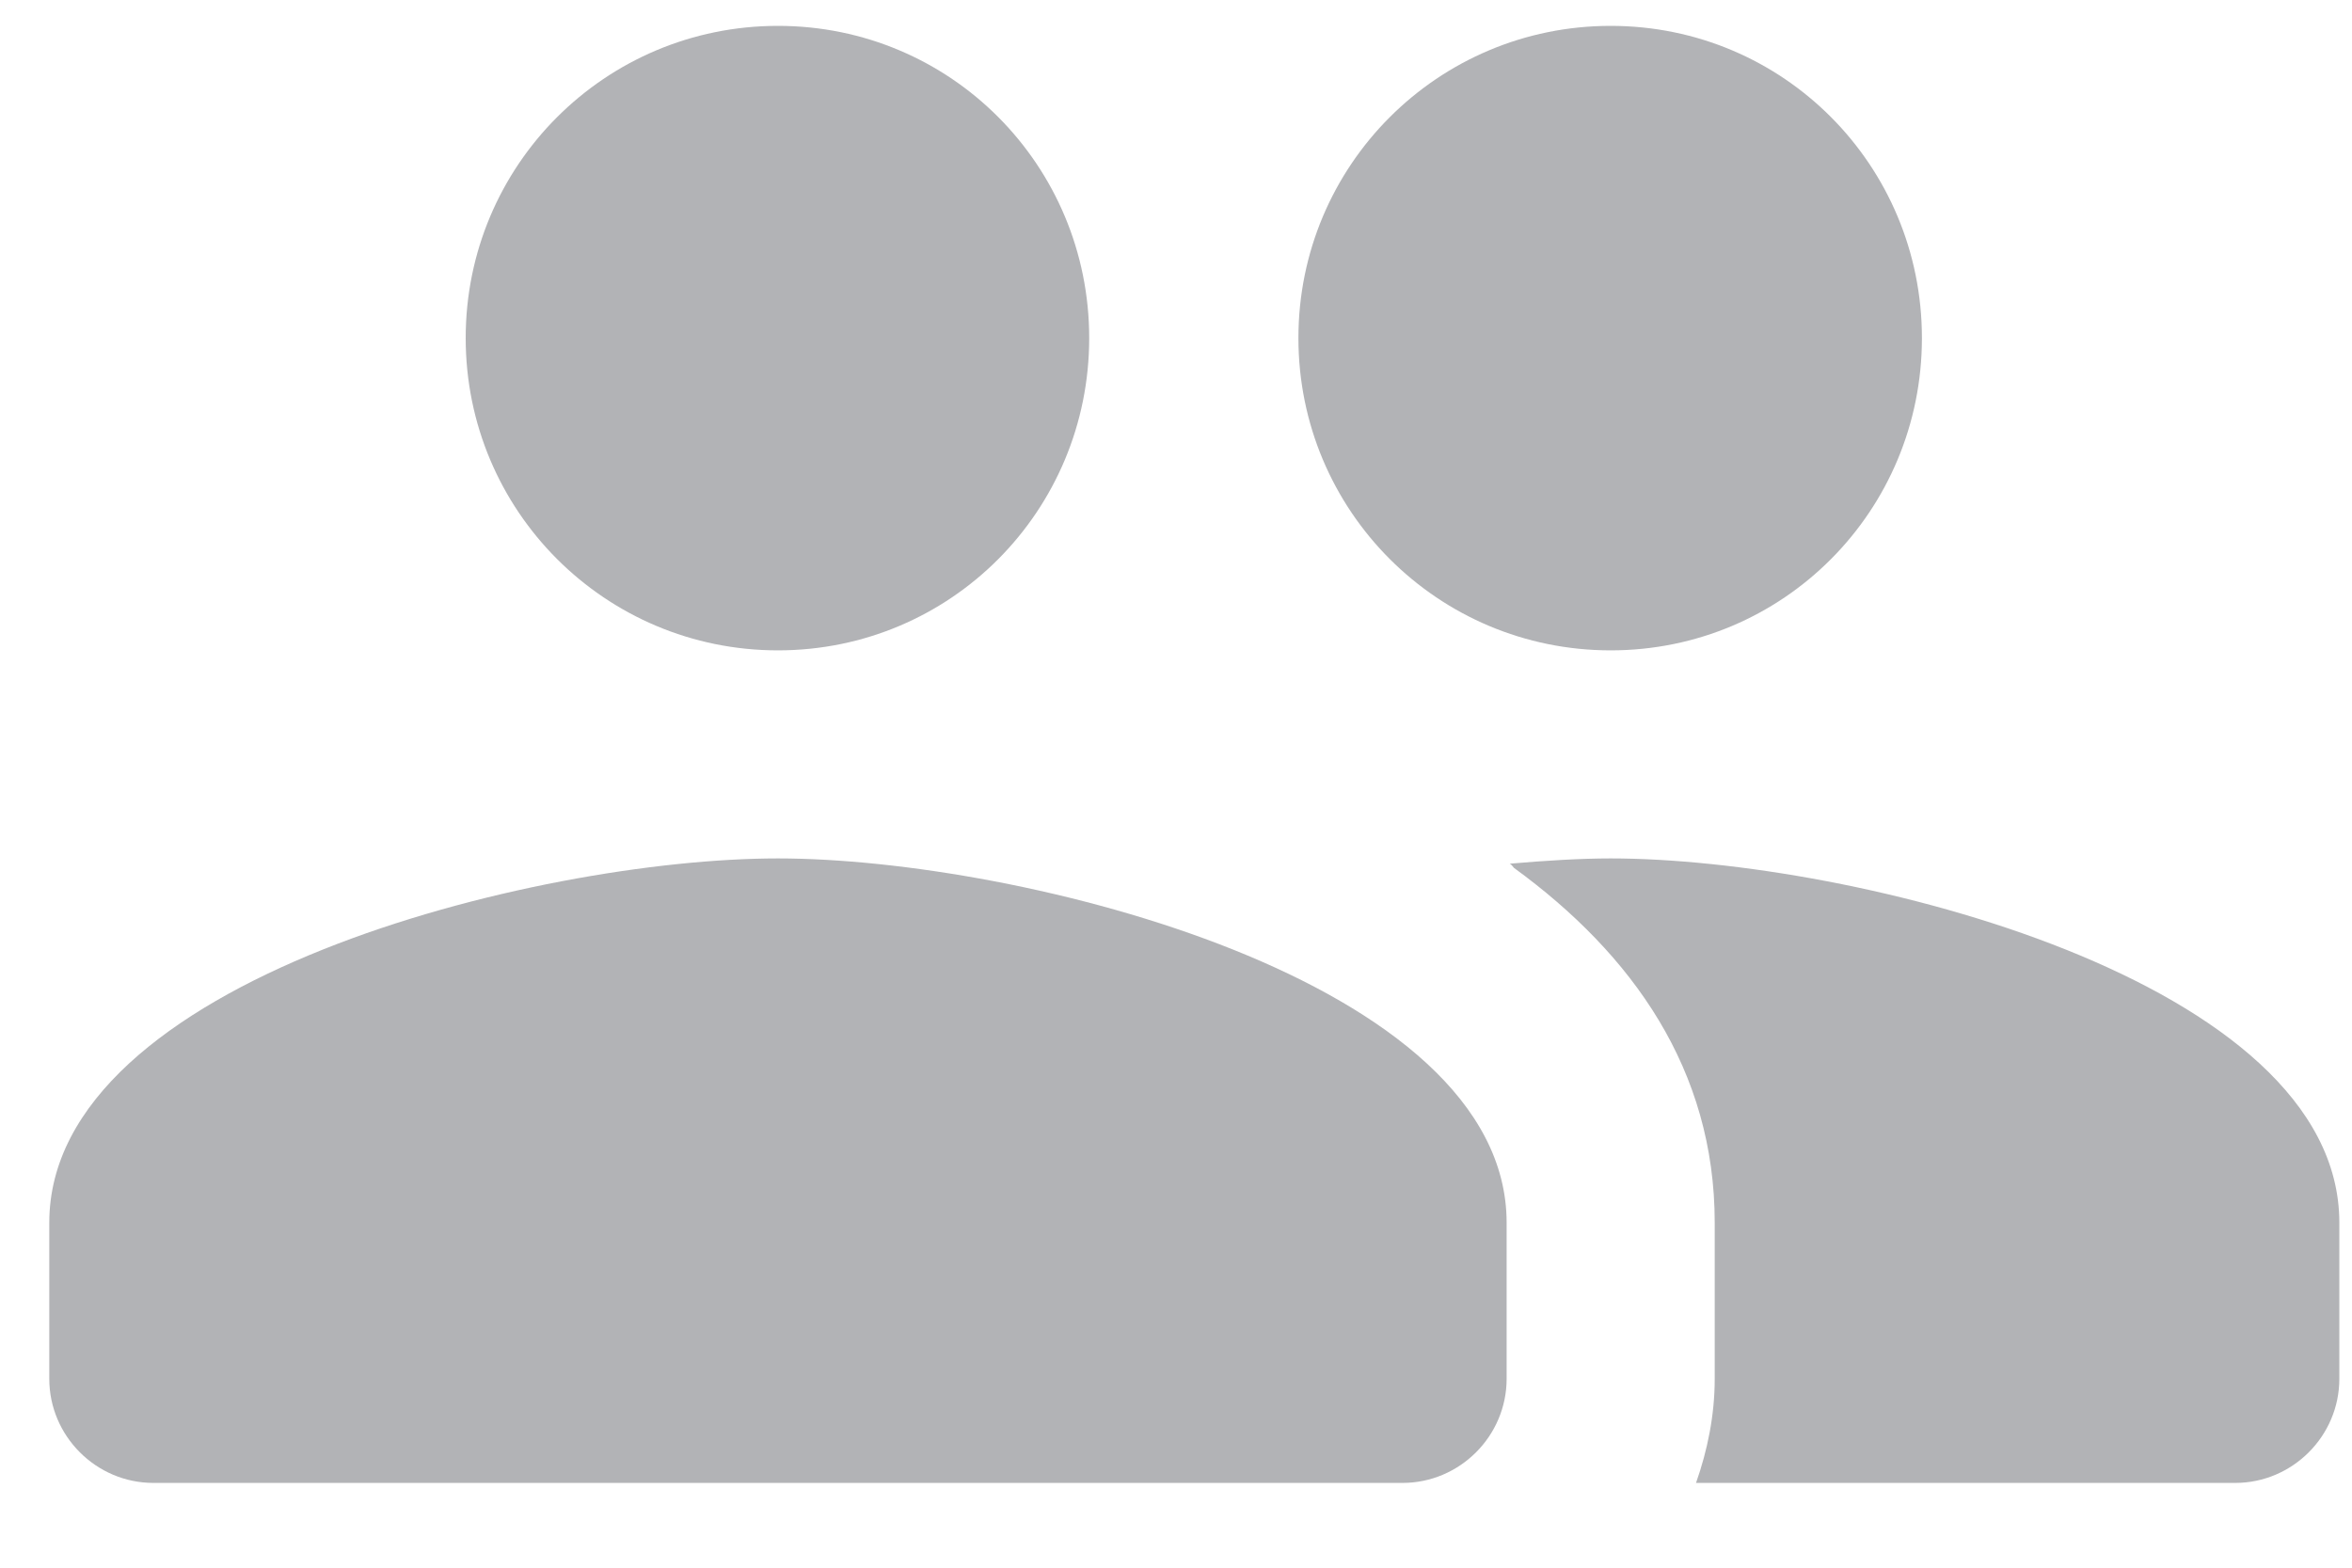 <svg width="21" height="14" viewBox="0 0 21 14" fill="none" xmlns="http://www.w3.org/2000/svg">
<path d="M14.381 5.808C15.924 5.808 17.16 4.562 17.16 3.019C17.16 1.477 15.924 0.231 14.381 0.231C12.838 0.231 11.593 1.477 11.593 3.019C11.593 4.562 12.838 5.808 14.381 5.808ZM6.946 5.808C8.489 5.808 9.725 4.562 9.725 3.019C9.725 1.477 8.489 0.231 6.946 0.231C5.403 0.231 4.158 1.477 4.158 3.019C4.158 4.562 5.403 5.808 6.946 5.808ZM6.946 7.666C4.78 7.666 0.44 8.754 0.44 10.919V12.313C0.44 12.824 0.858 13.243 1.37 13.243H12.522C13.034 13.243 13.452 12.824 13.452 12.313V10.919C13.452 8.754 9.111 7.666 6.946 7.666ZM14.381 7.666C14.112 7.666 13.805 7.685 13.48 7.713C13.498 7.722 13.508 7.741 13.517 7.75C14.576 8.521 15.31 9.553 15.31 10.919V12.313C15.31 12.639 15.245 12.954 15.143 13.243H19.957C20.469 13.243 20.887 12.824 20.887 12.313V10.919C20.887 8.754 16.547 7.666 14.381 7.666Z" fill="#B2B3B6"/>
</svg>

